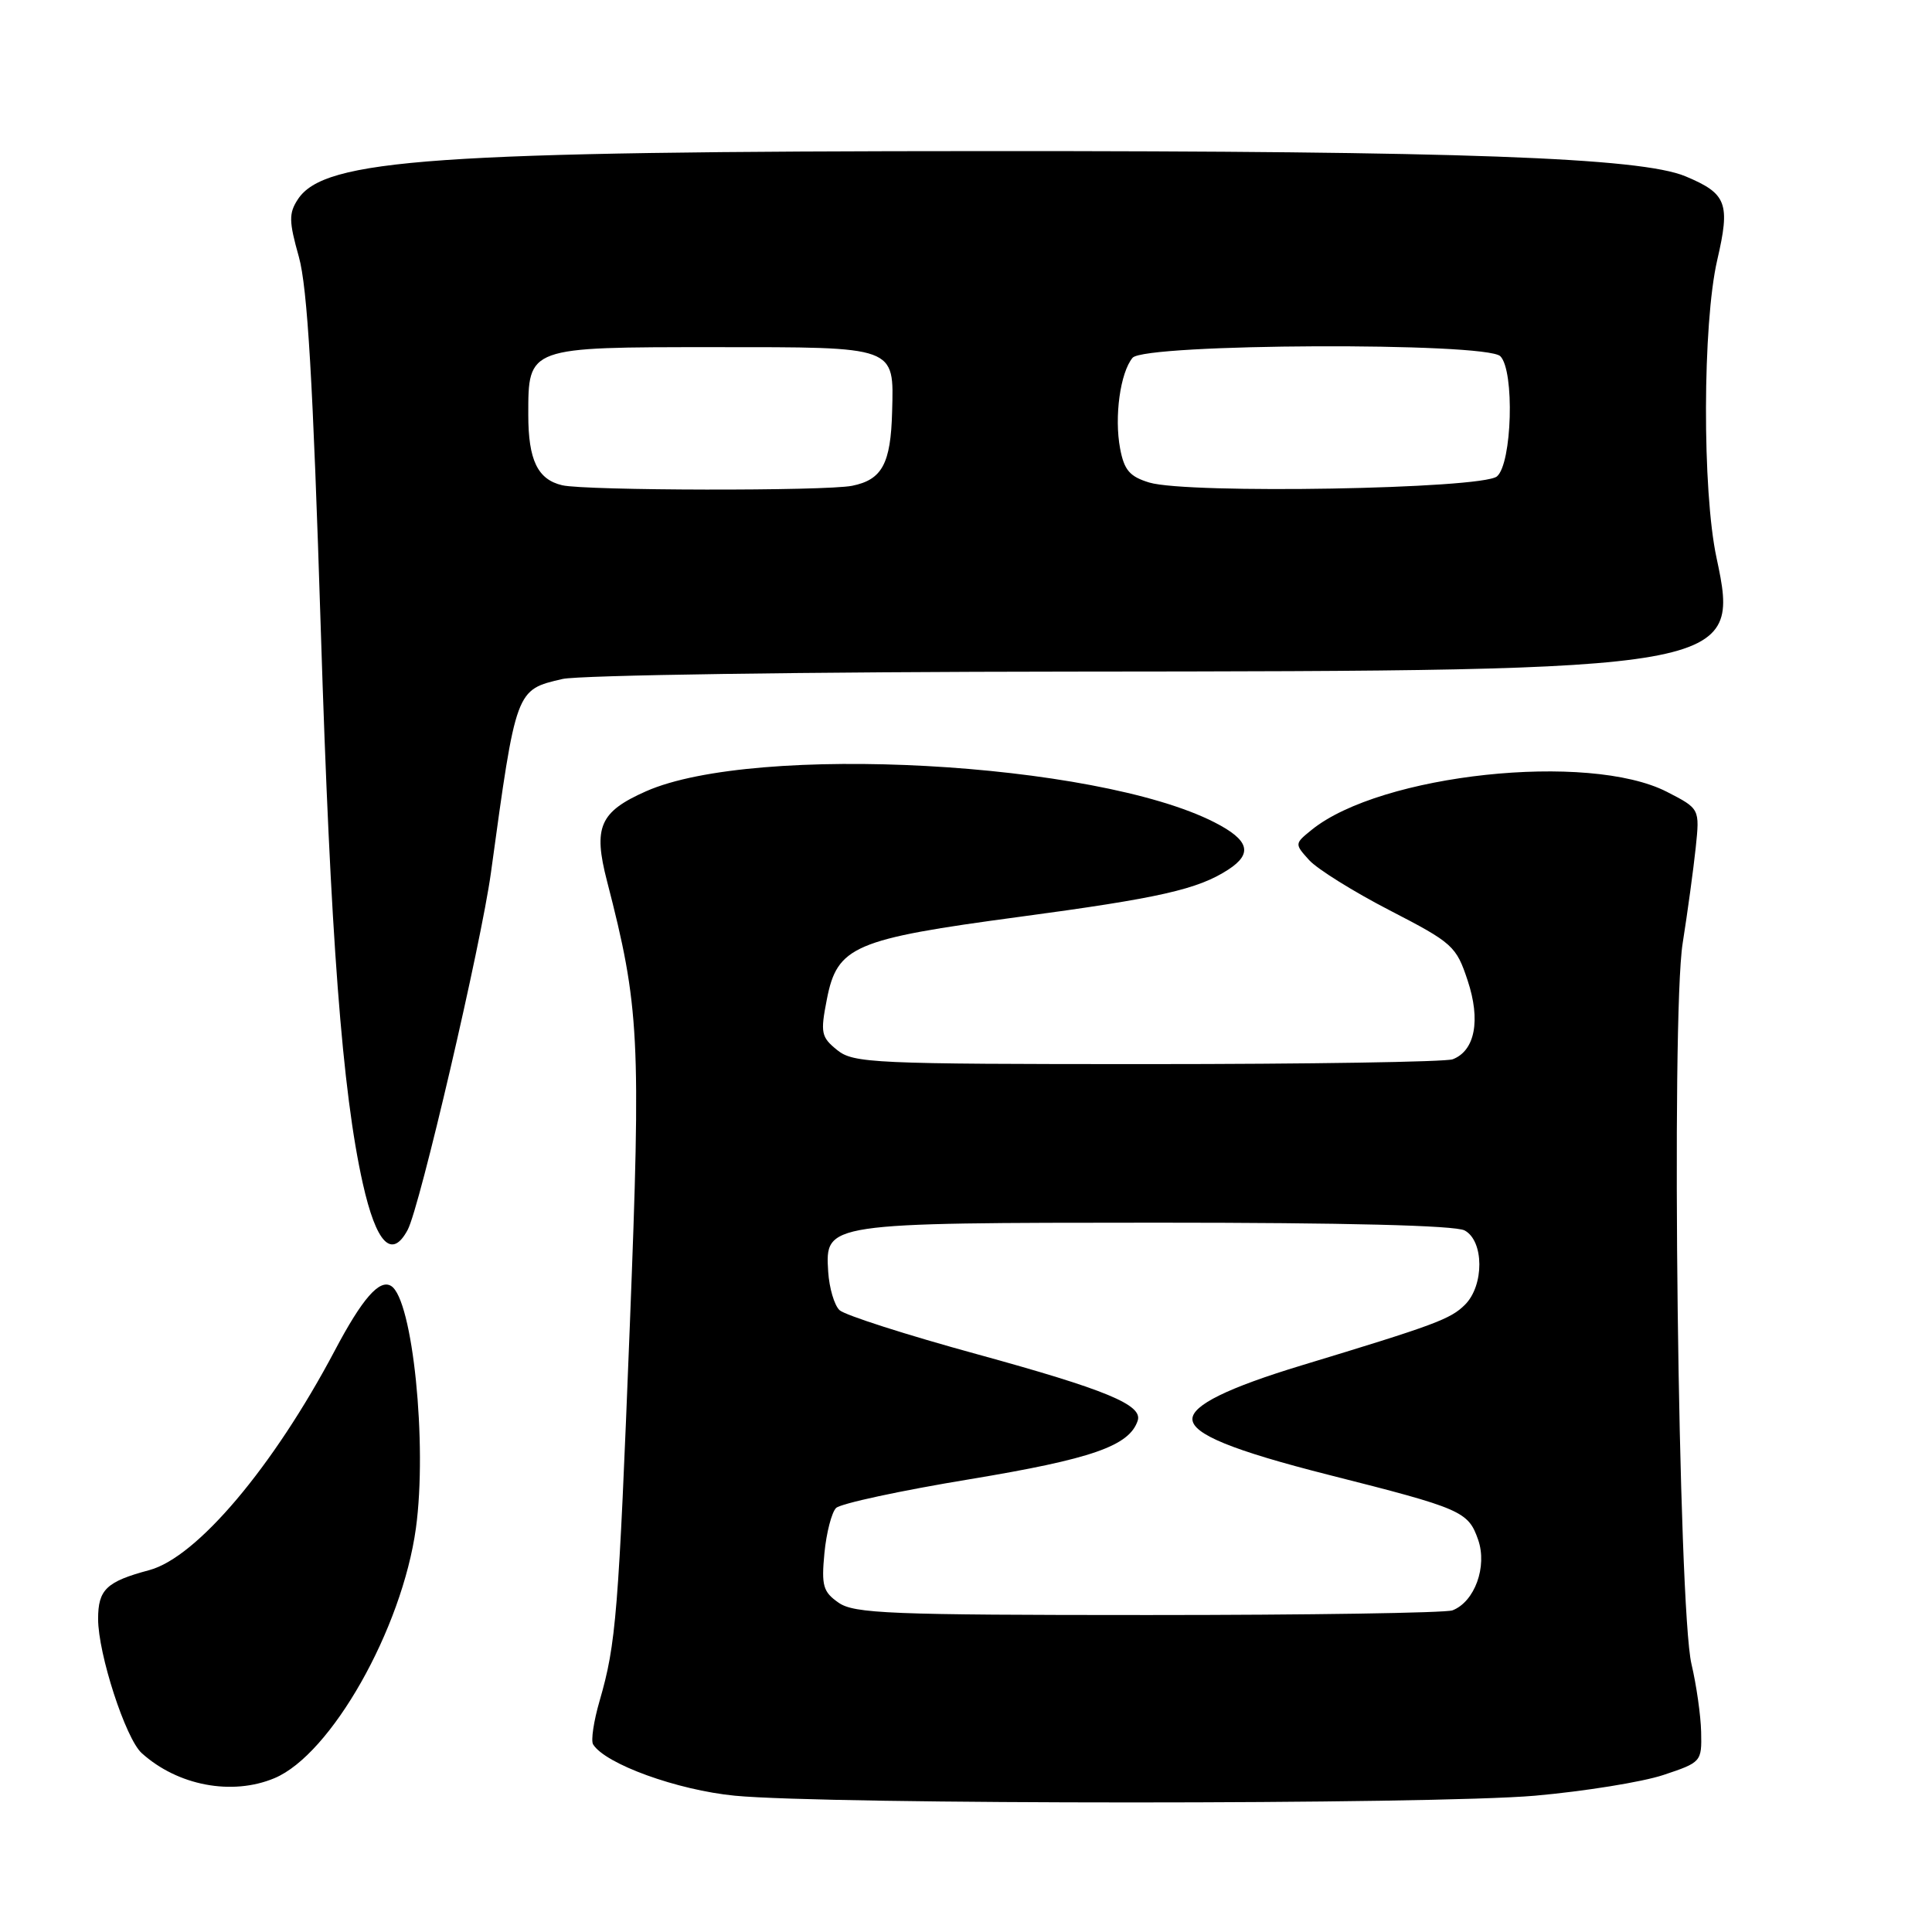 <?xml version="1.0" encoding="UTF-8" standalone="no"?>
<!DOCTYPE svg PUBLIC "-//W3C//DTD SVG 1.1//EN" "http://www.w3.org/Graphics/SVG/1.1/DTD/svg11.dtd" >
<svg xmlns="http://www.w3.org/2000/svg" xmlns:xlink="http://www.w3.org/1999/xlink" version="1.1" viewBox="0 0 256 256">
 <g >
 <path fill="currentColor"
d=" M 203.39 237.94 C 209.93 237.36 217.58 236.13 220.39 235.20 C 225.43 233.52 225.50 233.45 225.41 229.50 C 225.36 227.30 224.78 223.25 224.13 220.50 C 222.37 213.10 221.41 134.80 222.96 125.00 C 223.61 120.88 224.39 115.17 224.69 112.33 C 225.23 107.16 225.23 107.16 220.87 104.92 C 210.50 99.61 182.94 102.56 173.80 109.96 C 171.53 111.80 171.53 111.82 173.47 113.97 C 174.54 115.15 179.35 118.15 184.15 120.63 C 192.50 124.94 192.96 125.36 194.47 129.92 C 196.22 135.18 195.45 139.23 192.49 140.36 C 191.58 140.71 173.37 141.00 152.03 141.00 C 115.65 141.00 113.08 140.88 110.92 139.13 C 108.81 137.42 108.69 136.87 109.56 132.43 C 110.93 125.37 113.13 124.43 135.06 121.49 C 153.63 119.00 158.72 117.85 162.75 115.23 C 166.04 113.09 165.52 111.31 160.92 108.96 C 145.19 100.93 100.03 98.47 85.60 104.85 C 79.46 107.57 78.58 109.59 80.43 116.74 C 84.74 133.43 84.95 137.43 83.46 175.50 C 81.95 213.96 81.64 217.81 79.45 225.37 C 78.67 228.05 78.28 230.65 78.59 231.14 C 80.20 233.74 89.75 237.20 97.37 237.94 C 109.64 239.13 189.82 239.13 203.39 237.94 Z  M 36.36 235.62 C 43.86 232.49 53.27 215.85 55.11 202.50 C 56.64 191.35 54.68 172.16 51.83 170.40 C 50.29 169.44 48.00 172.07 44.37 178.94 C 36.22 194.36 26.09 206.36 19.78 208.05 C 14.10 209.57 13.00 210.62 13.00 214.52 C 13.00 219.15 16.64 230.36 18.77 232.29 C 23.54 236.61 30.74 237.97 36.36 235.62 Z  M 54.02 162.96 C 55.63 159.96 63.75 125.11 65.05 115.65 C 68.40 91.23 68.33 91.41 74.53 89.97 C 76.71 89.46 107.06 89.02 142.00 88.99 C 229.79 88.92 230.63 88.77 227.45 73.92 C 225.54 65.05 225.60 42.85 227.54 34.47 C 229.29 26.92 228.82 25.66 223.33 23.36 C 217.36 20.87 193.48 20.00 131.00 20.02 C 57.49 20.04 42.98 21.05 39.47 26.41 C 38.26 28.26 38.27 29.31 39.60 34.03 C 40.74 38.13 41.47 50.52 42.51 83.50 C 43.79 124.18 45.35 144.66 48.07 156.80 C 49.86 164.78 51.91 166.91 54.02 162.96 Z  M 111.11 212.36 C 109.06 210.93 108.83 210.12 109.24 205.80 C 109.50 203.10 110.20 200.40 110.78 199.82 C 111.37 199.23 119.35 197.51 128.53 196.00 C 144.67 193.32 149.63 191.60 150.75 188.25 C 151.45 186.16 146.56 184.14 129.50 179.45 C 120.15 176.89 111.93 174.26 111.24 173.60 C 110.55 172.95 109.88 170.66 109.74 168.52 C 109.34 162.02 109.27 162.03 153.32 162.01 C 178.19 162.01 192.83 162.37 194.07 163.04 C 196.65 164.42 196.68 170.32 194.12 172.88 C 192.21 174.79 190.17 175.55 172.50 180.91 C 162.71 183.88 158.00 186.19 158.00 188.03 C 158.00 190.03 163.30 192.19 176.11 195.44 C 193.70 199.89 194.54 200.26 195.86 204.02 C 197.10 207.58 195.40 212.25 192.46 213.38 C 191.56 213.72 173.42 214.00 152.14 214.00 C 117.93 214.00 113.17 213.81 111.11 212.36 Z  M 74.50 64.30 C 71.24 63.54 70.00 60.96 70.00 54.96 C 70.00 45.95 69.87 46.00 94.71 46.00 C 118.93 46.00 118.44 45.82 118.21 54.57 C 118.03 61.45 116.88 63.57 112.91 64.37 C 109.35 65.08 77.59 65.02 74.50 64.30 Z  M 152.29 63.94 C 149.69 63.15 148.96 62.30 148.42 59.43 C 147.63 55.23 148.44 49.38 150.07 47.41 C 151.65 45.51 196.92 45.32 198.80 47.20 C 200.71 49.11 200.36 61.45 198.35 63.13 C 196.33 64.80 157.41 65.48 152.29 63.94 Z "/>
</g>
</svg>